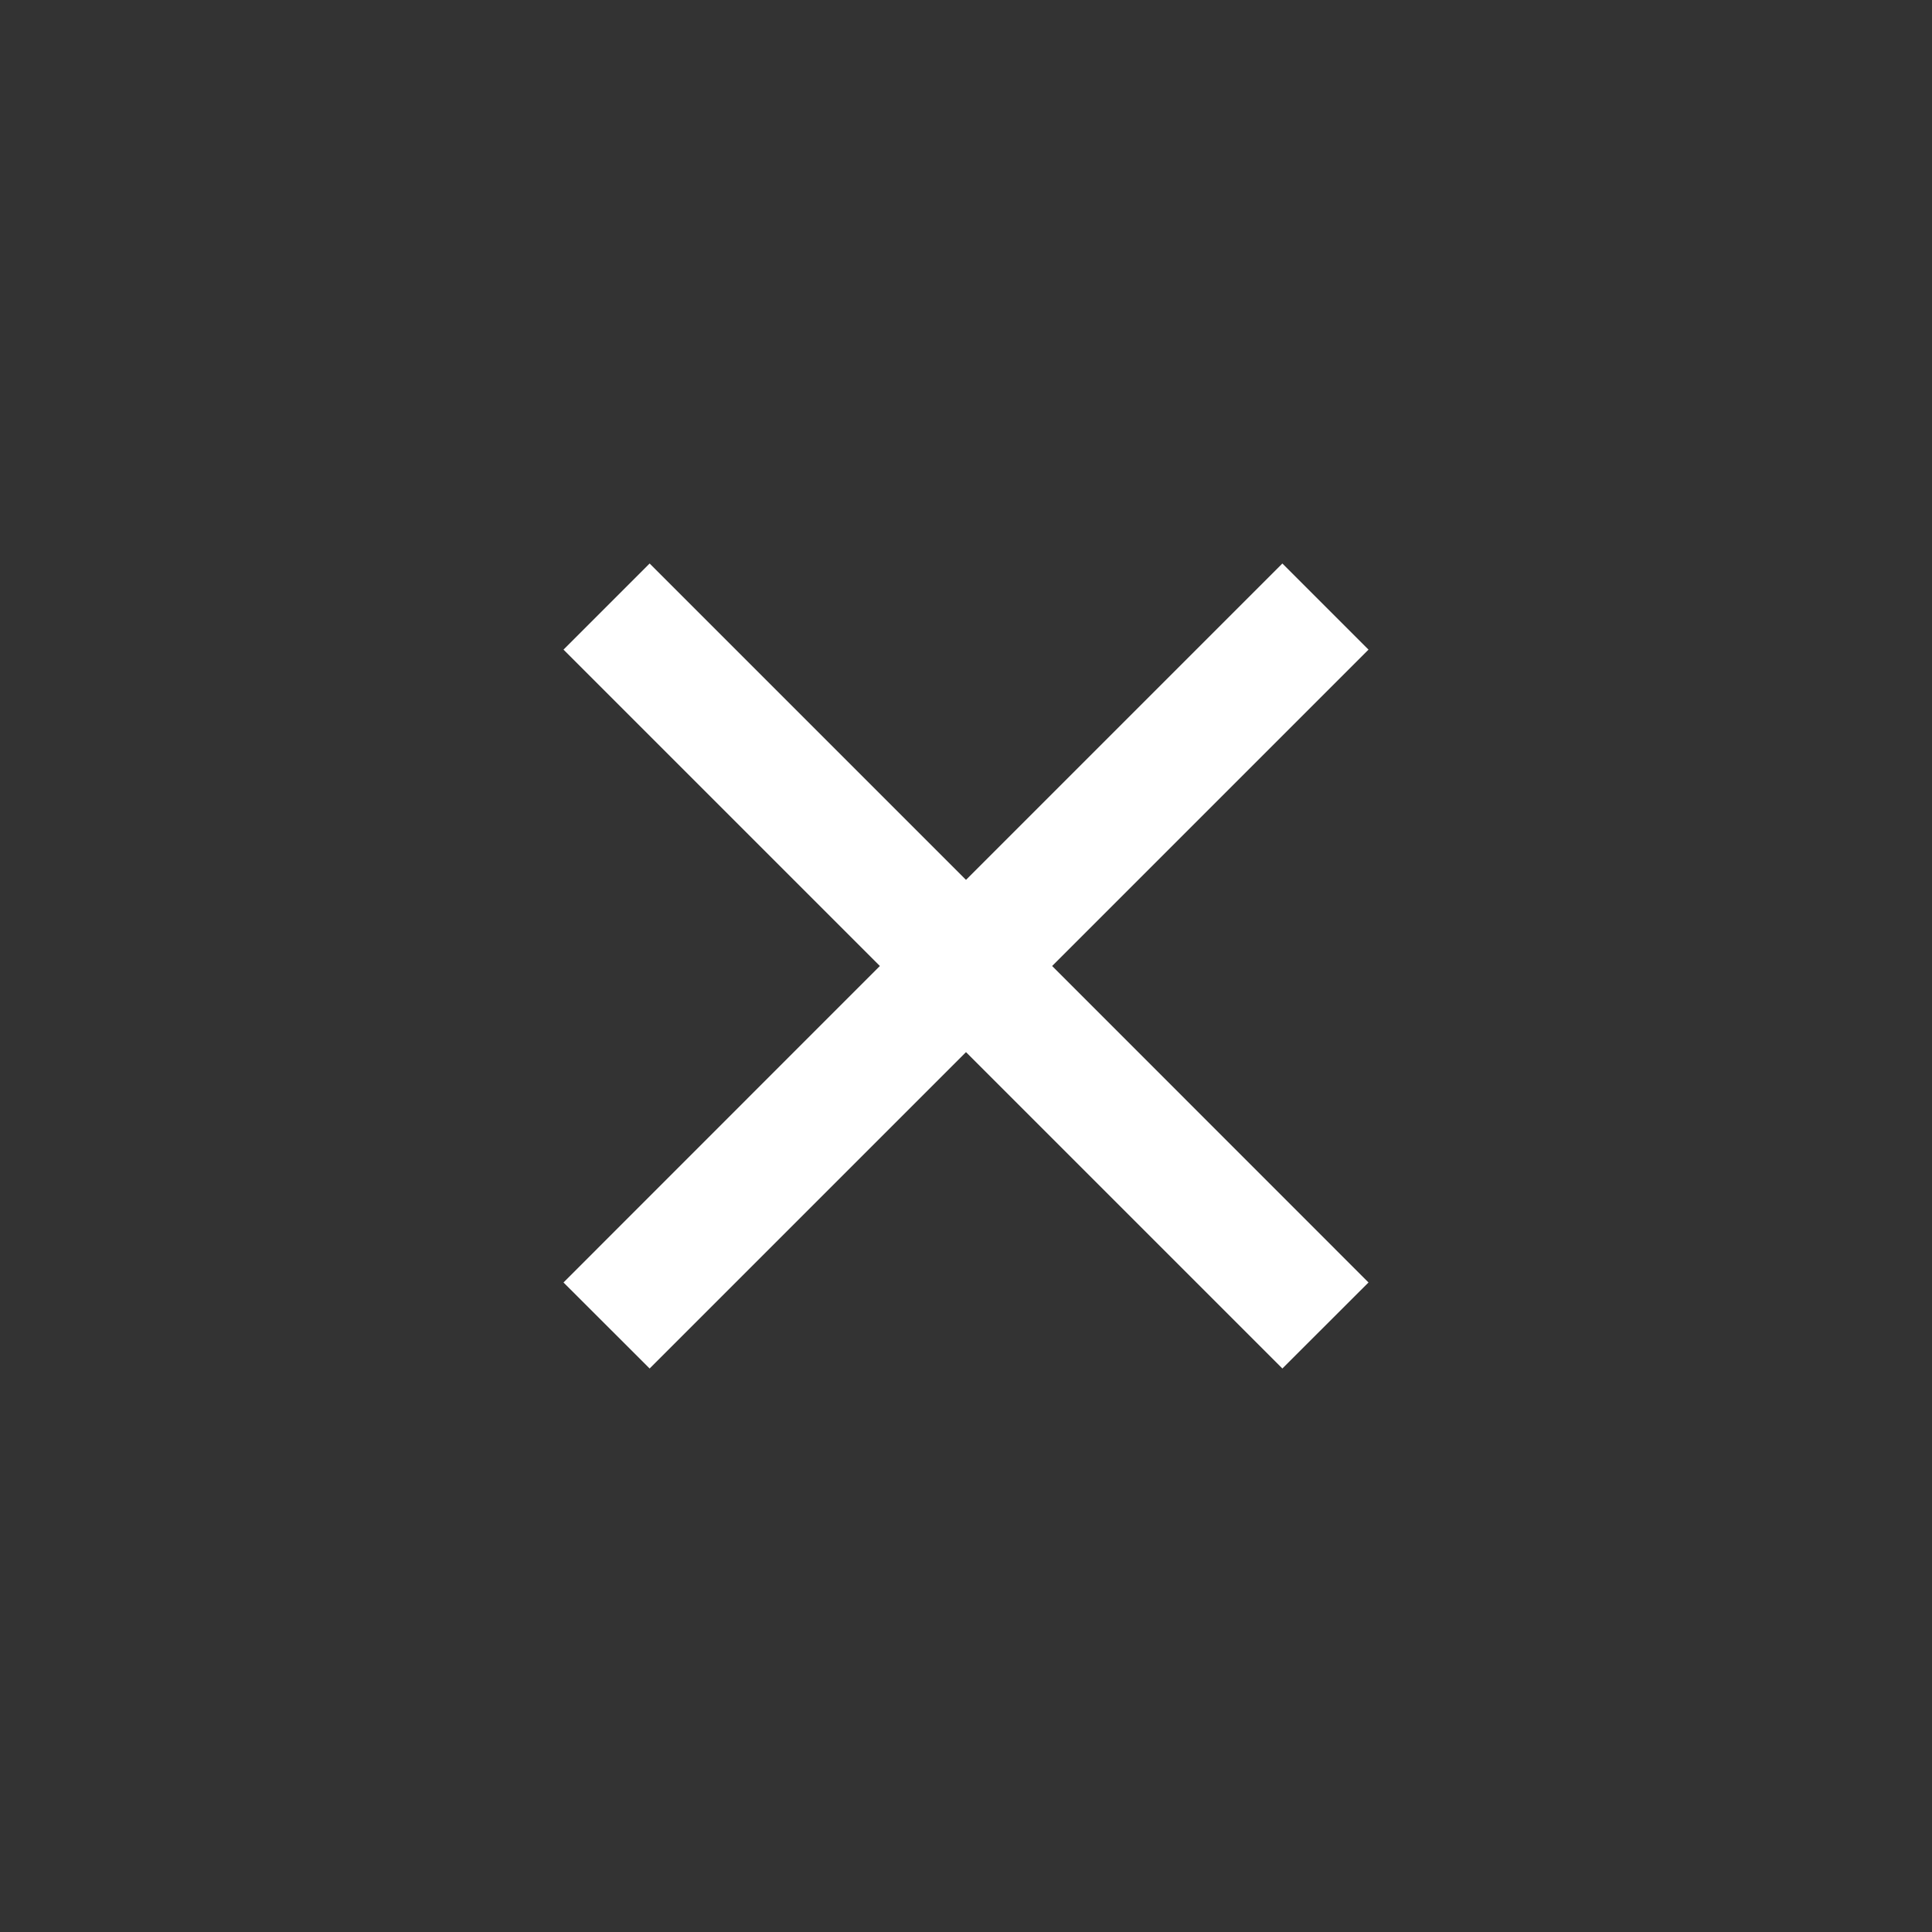 <svg xmlns="http://www.w3.org/2000/svg" height="36" width="36" viewBox="0 0 36 36">
  <rect x="0" y="0" width="36" height="36" fill="#333333" stroke="none"/>
  <path fill="#fff" d="M 12.105,10.5 10.5,12.105 16.395,18 10.5,23.897 12.105,25.5 12.37,25.235 18,19.605 23.895,25.5 25.5,23.897 19.605,18 25.5,12.105 23.895,10.5 18,16.395 Z"/>
</svg>